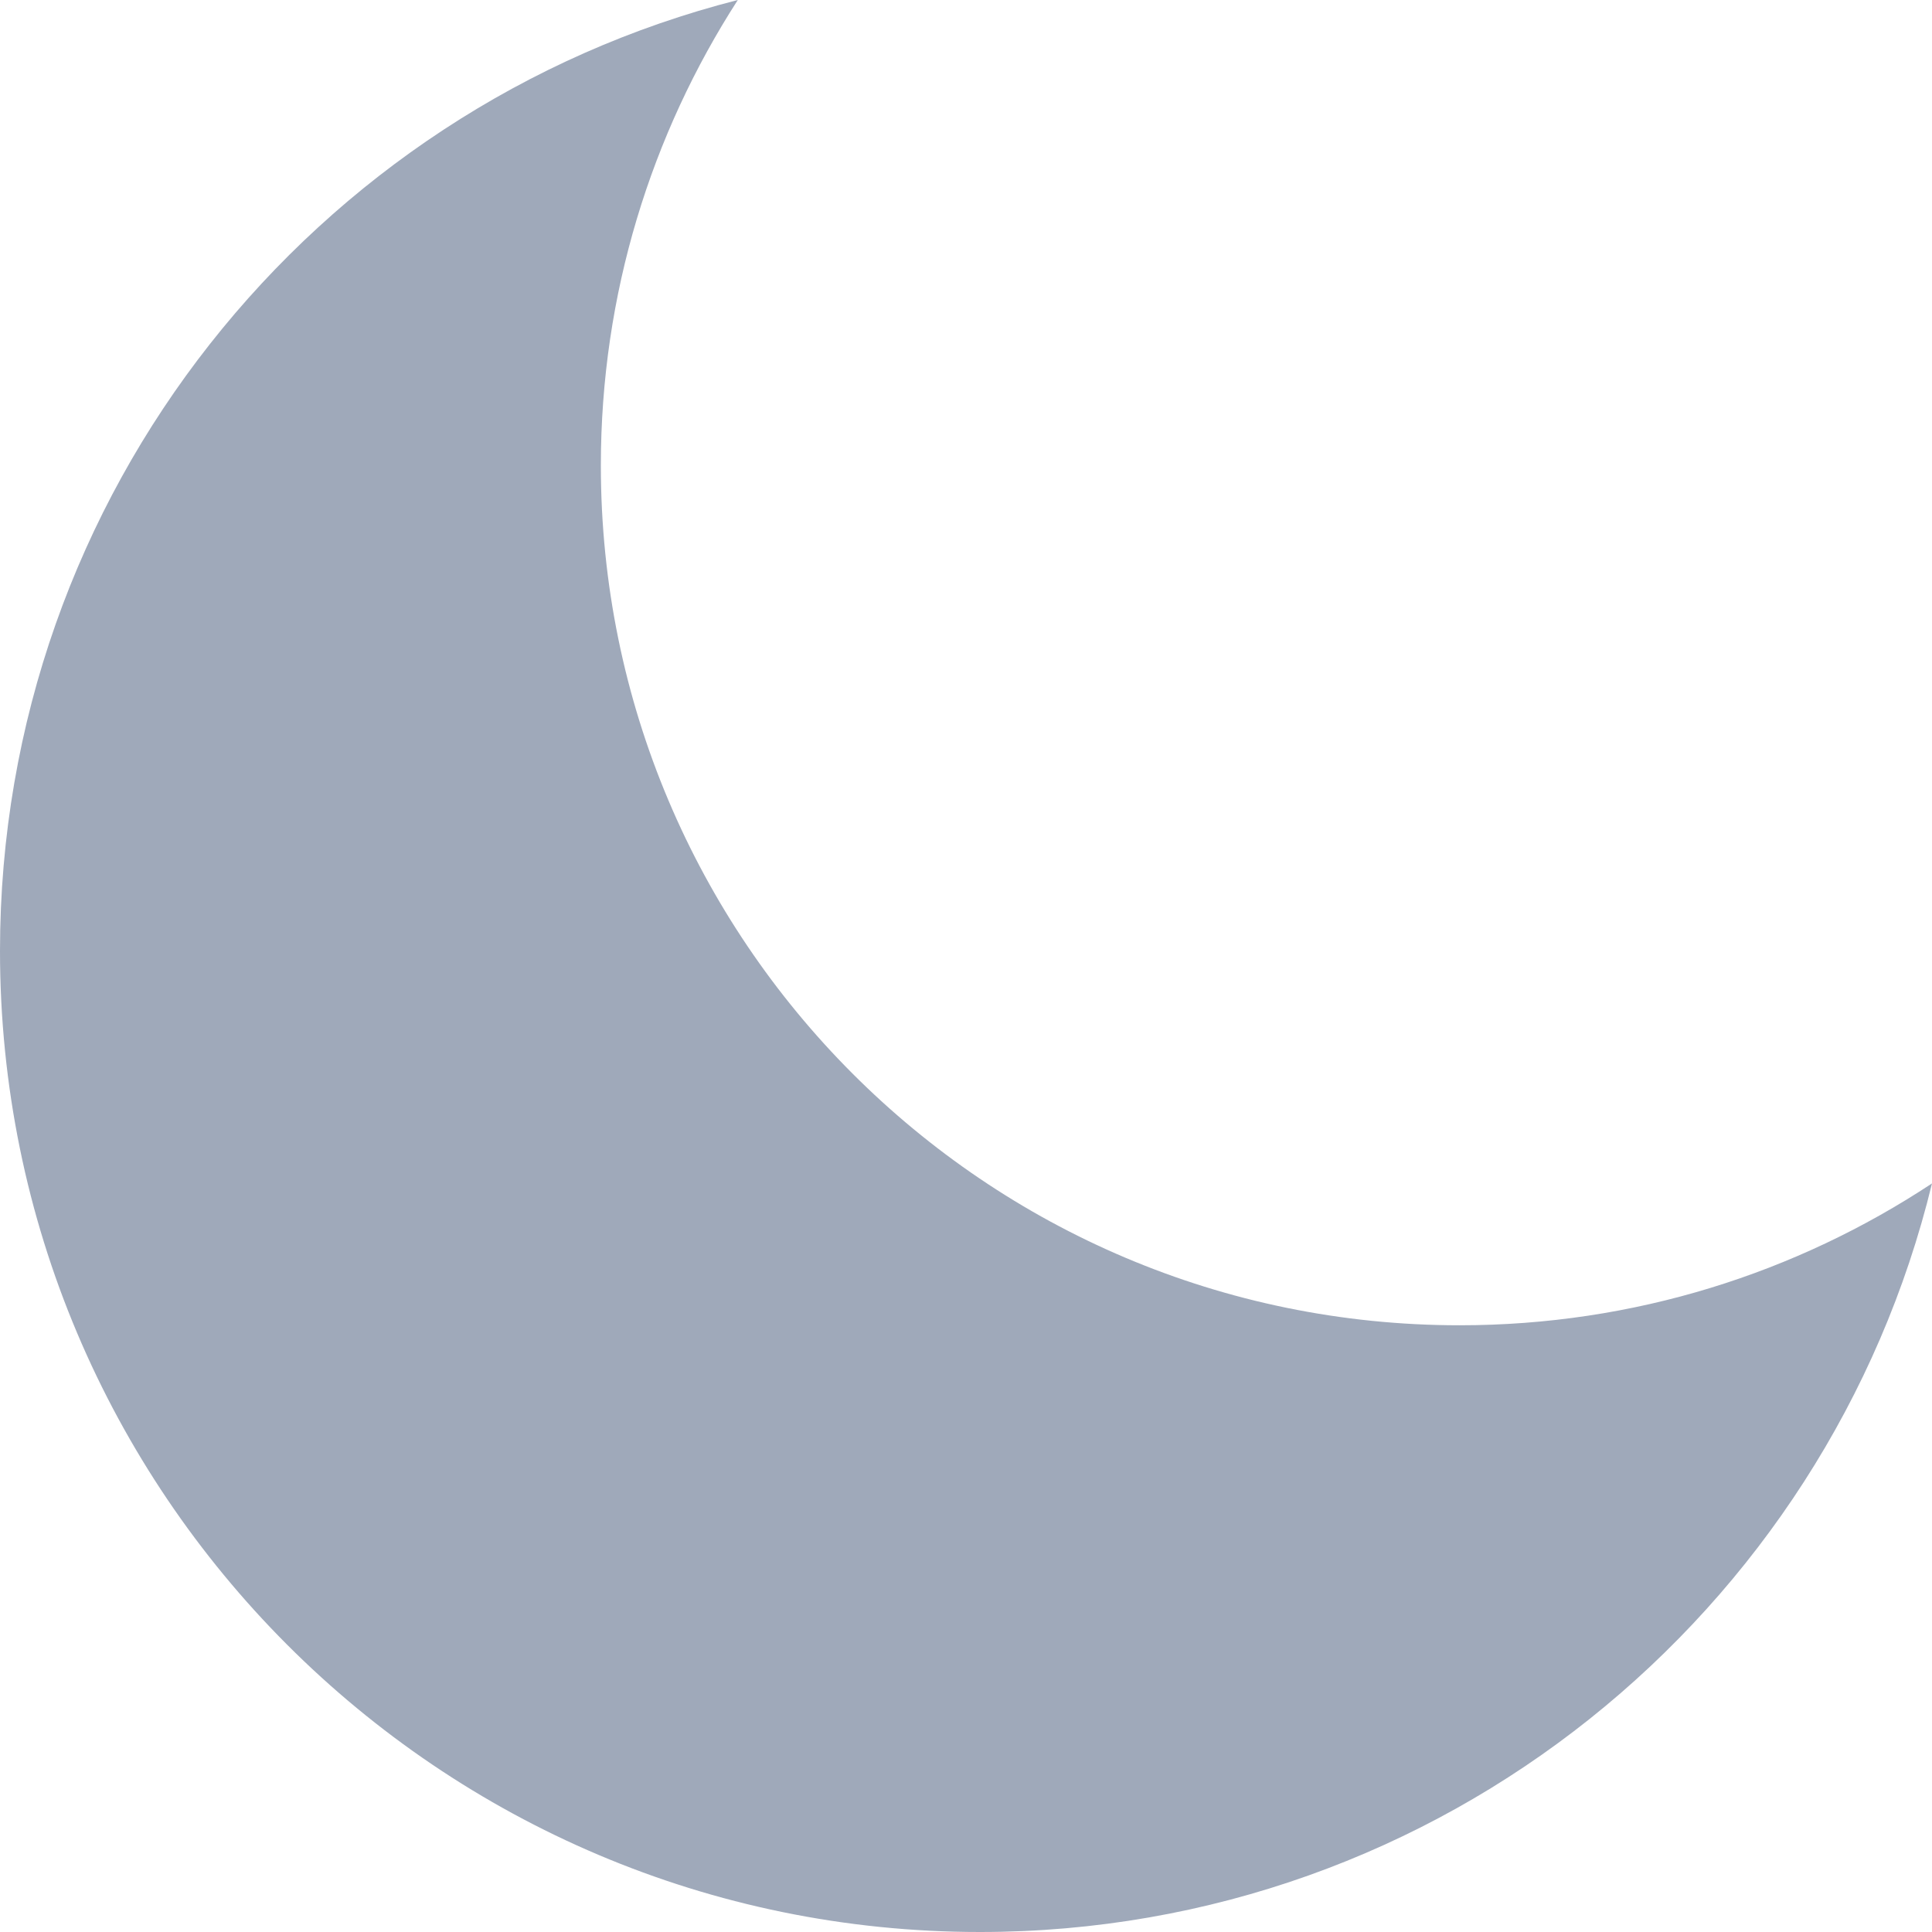 <?xml version="1.0" encoding="UTF-8"?>
<svg width="26px" height="26px" viewBox="0 0 26 26" version="1.1" xmlns="http://www.w3.org/2000/svg" xmlns:xlink="http://www.w3.org/1999/xlink">
    <!-- Generator: Sketch 52.3 (67297) - http://www.bohemiancoding.com/sketch -->
    <title>Path</title>
    <desc>Created with Sketch.</desc>
    <g id="Page-1" stroke="none" stroke-width="1" fill="none" fill-rule="evenodd">
        <g id="noun_Moon_936947" transform="translate(0, -54)" fill="#9FA9BA">
            <path d="M19.643,71.835 C13.26,71.835 8.086,66.654 8.086,60.264 C8.086,57.955 8.765,55.806 9.929,54 C4.222,55.453 0,60.63 0,66.796 C0,74.088 5.905,80 13.188,80 C19.394,80 24.596,75.707 26,69.926 C24.176,71.131 21.992,71.835 19.643,71.835 Z" id="Path"></path>
        </g>
    </g>
</svg>